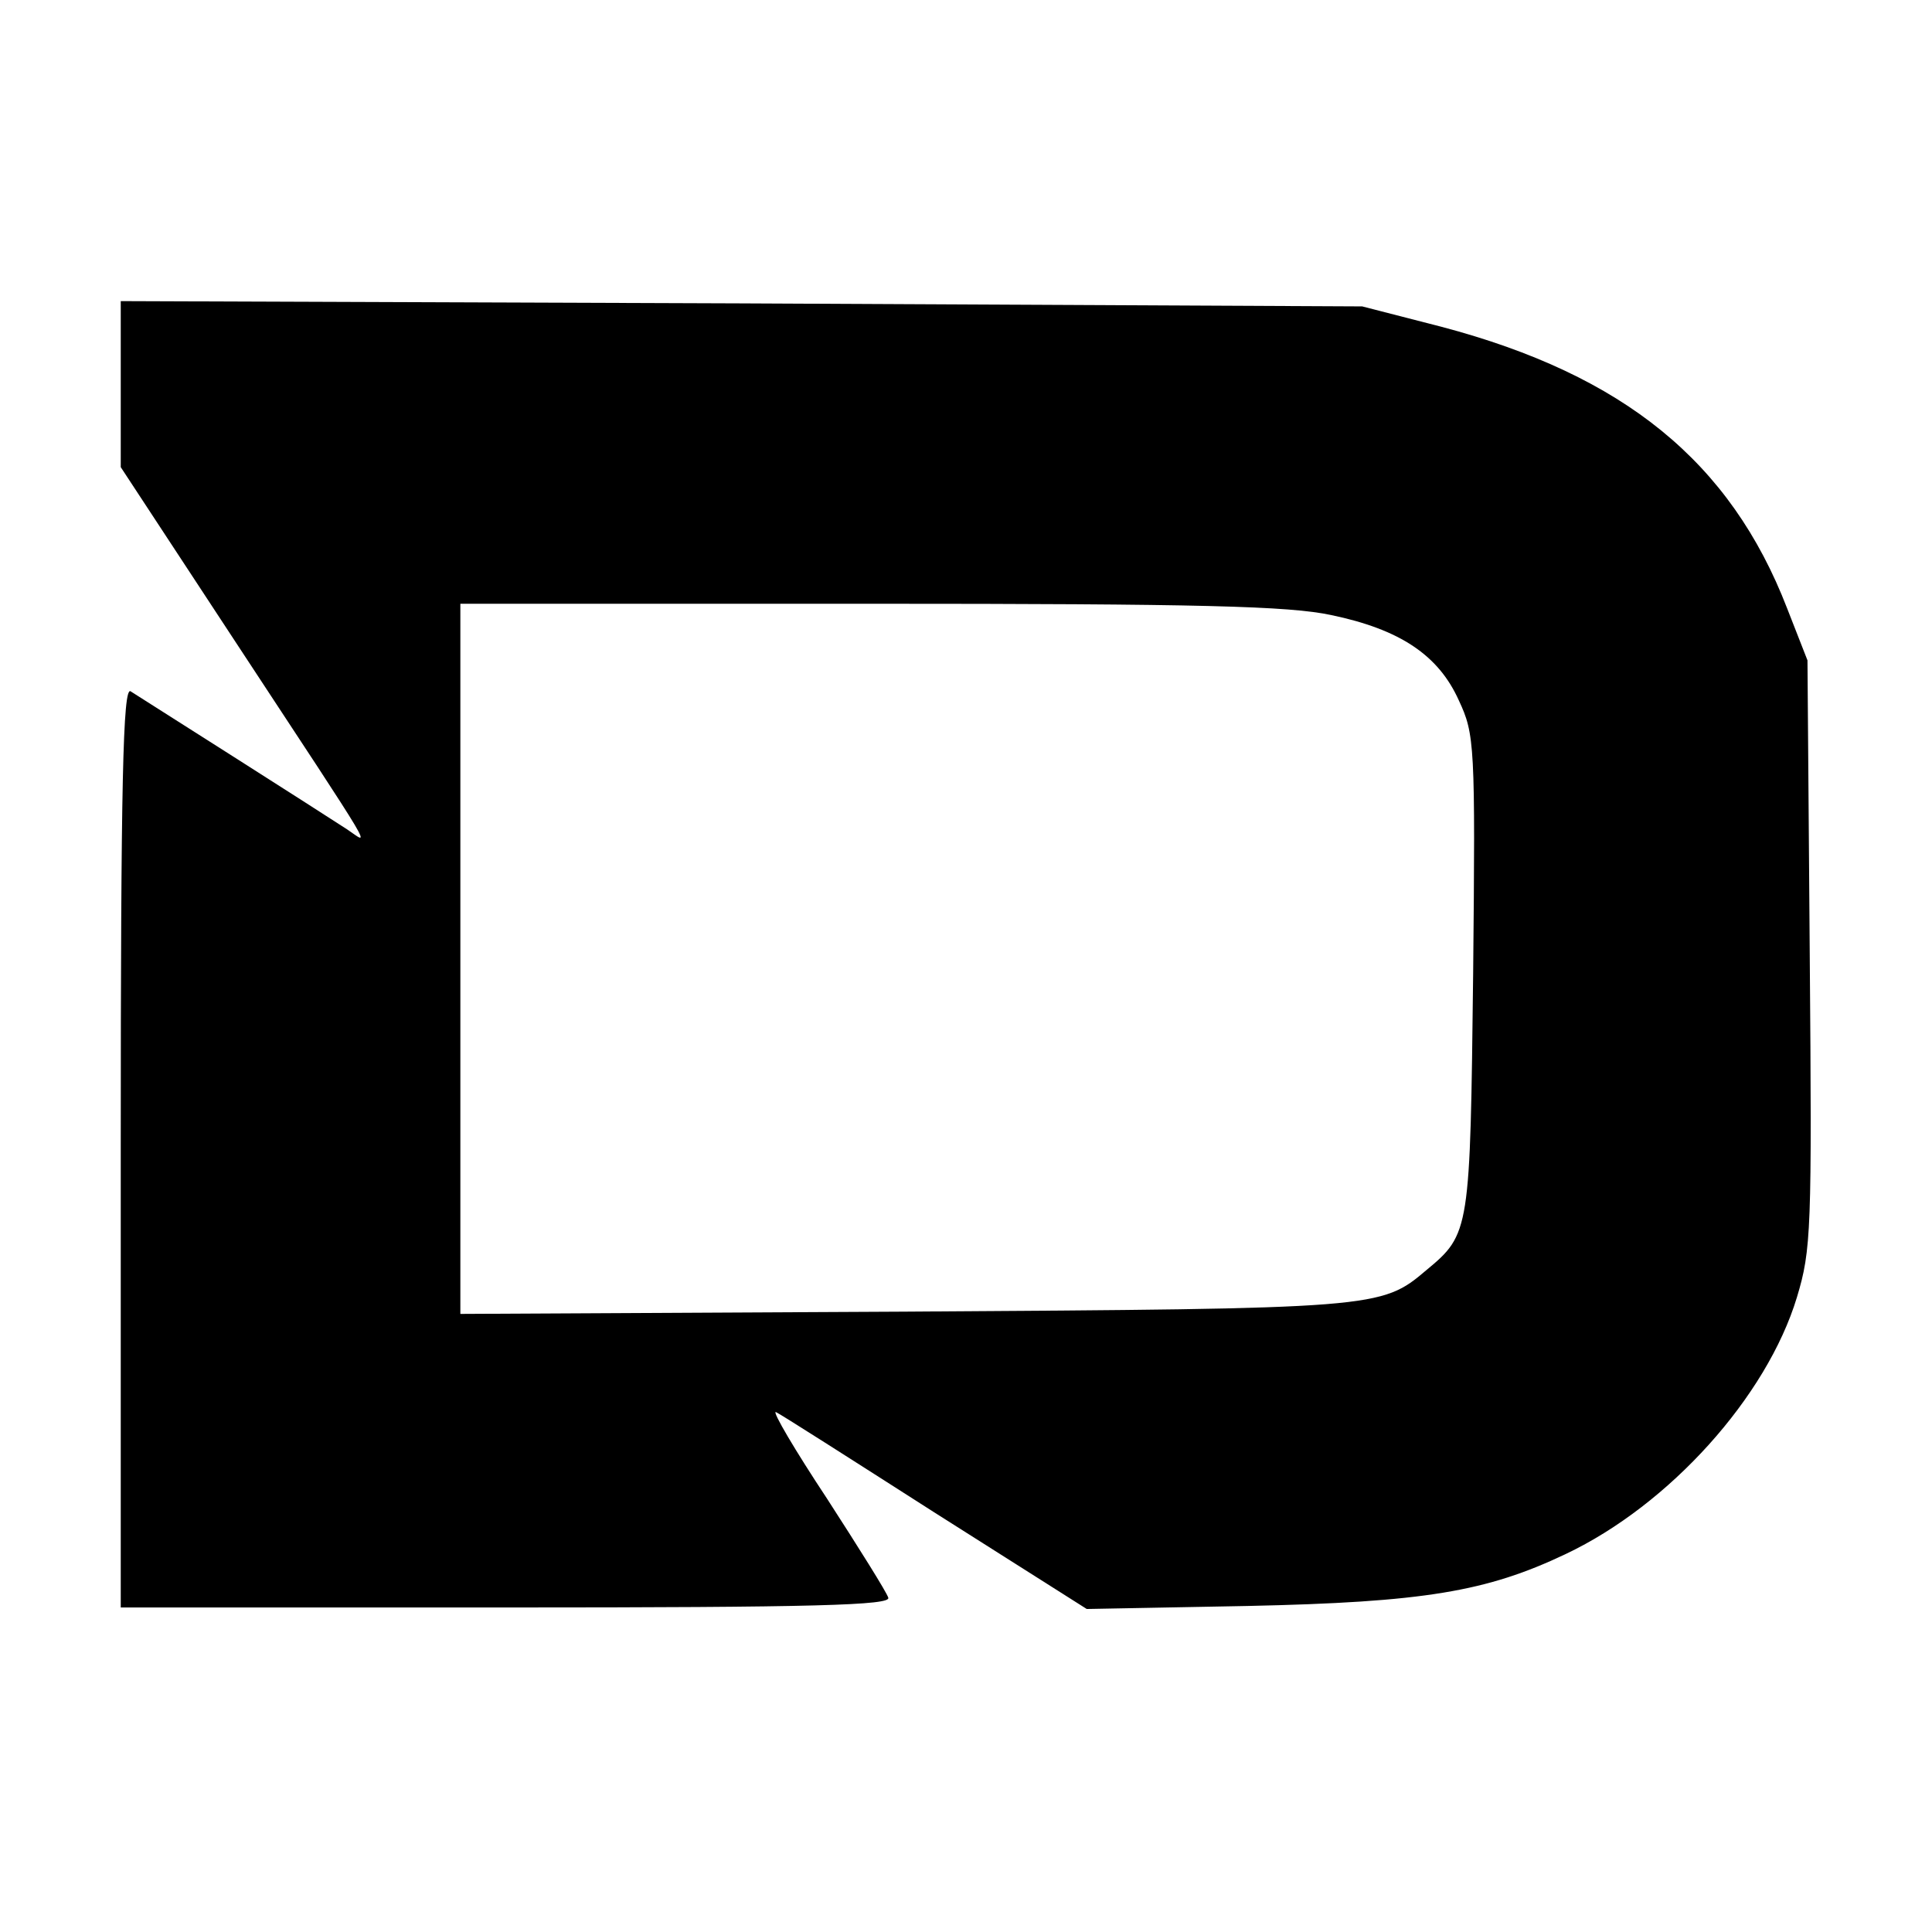 <?xml version="1.0" standalone="no"?>
<!DOCTYPE svg PUBLIC "-//W3C//DTD SVG 20010904//EN"
 "http://www.w3.org/TR/2001/REC-SVG-20010904/DTD/svg10.dtd">
<svg version="1.0" xmlns="http://www.w3.org/2000/svg"
 width="256pt" height="256pt" viewBox="0 0 256 256"
 preserveAspectRatio="xMidYMid meet">

<g transform="translate(0,256) scale(0.1,-0.1)"
fill="#000000" stroke="none">
<path d="M160 2051 l0 -110 153 -233 c192 -292 177 -267 147 -247 -32 21 -271
173 -287 183 -10 6 -13 -118 -13 -603 l0 -611 511 0 c411 0 510 3 506 13 -2 7
-39 66 -81 131 -43 65 -73 116 -68 115 5 -2 99 -62 210 -133 l202 -128 213 4
c234 5 317 19 422 69 137 65 266 208 306 340 19 63 20 88 17 455 l-3 389 -27
69 c-75 194 -216 309 -458 373 l-105 27 -822 4 -823 3 0 -110z m1604 -306 c91
-19 142 -53 169 -113 21 -45 22 -58 19 -362 -4 -341 -4 -345 -62 -393 -60 -51
-65 -51 -692 -55 l-588 -3 0 471 0 470 543 0 c438 0 555 -3 611 -15z"/>
</g>
</svg>
